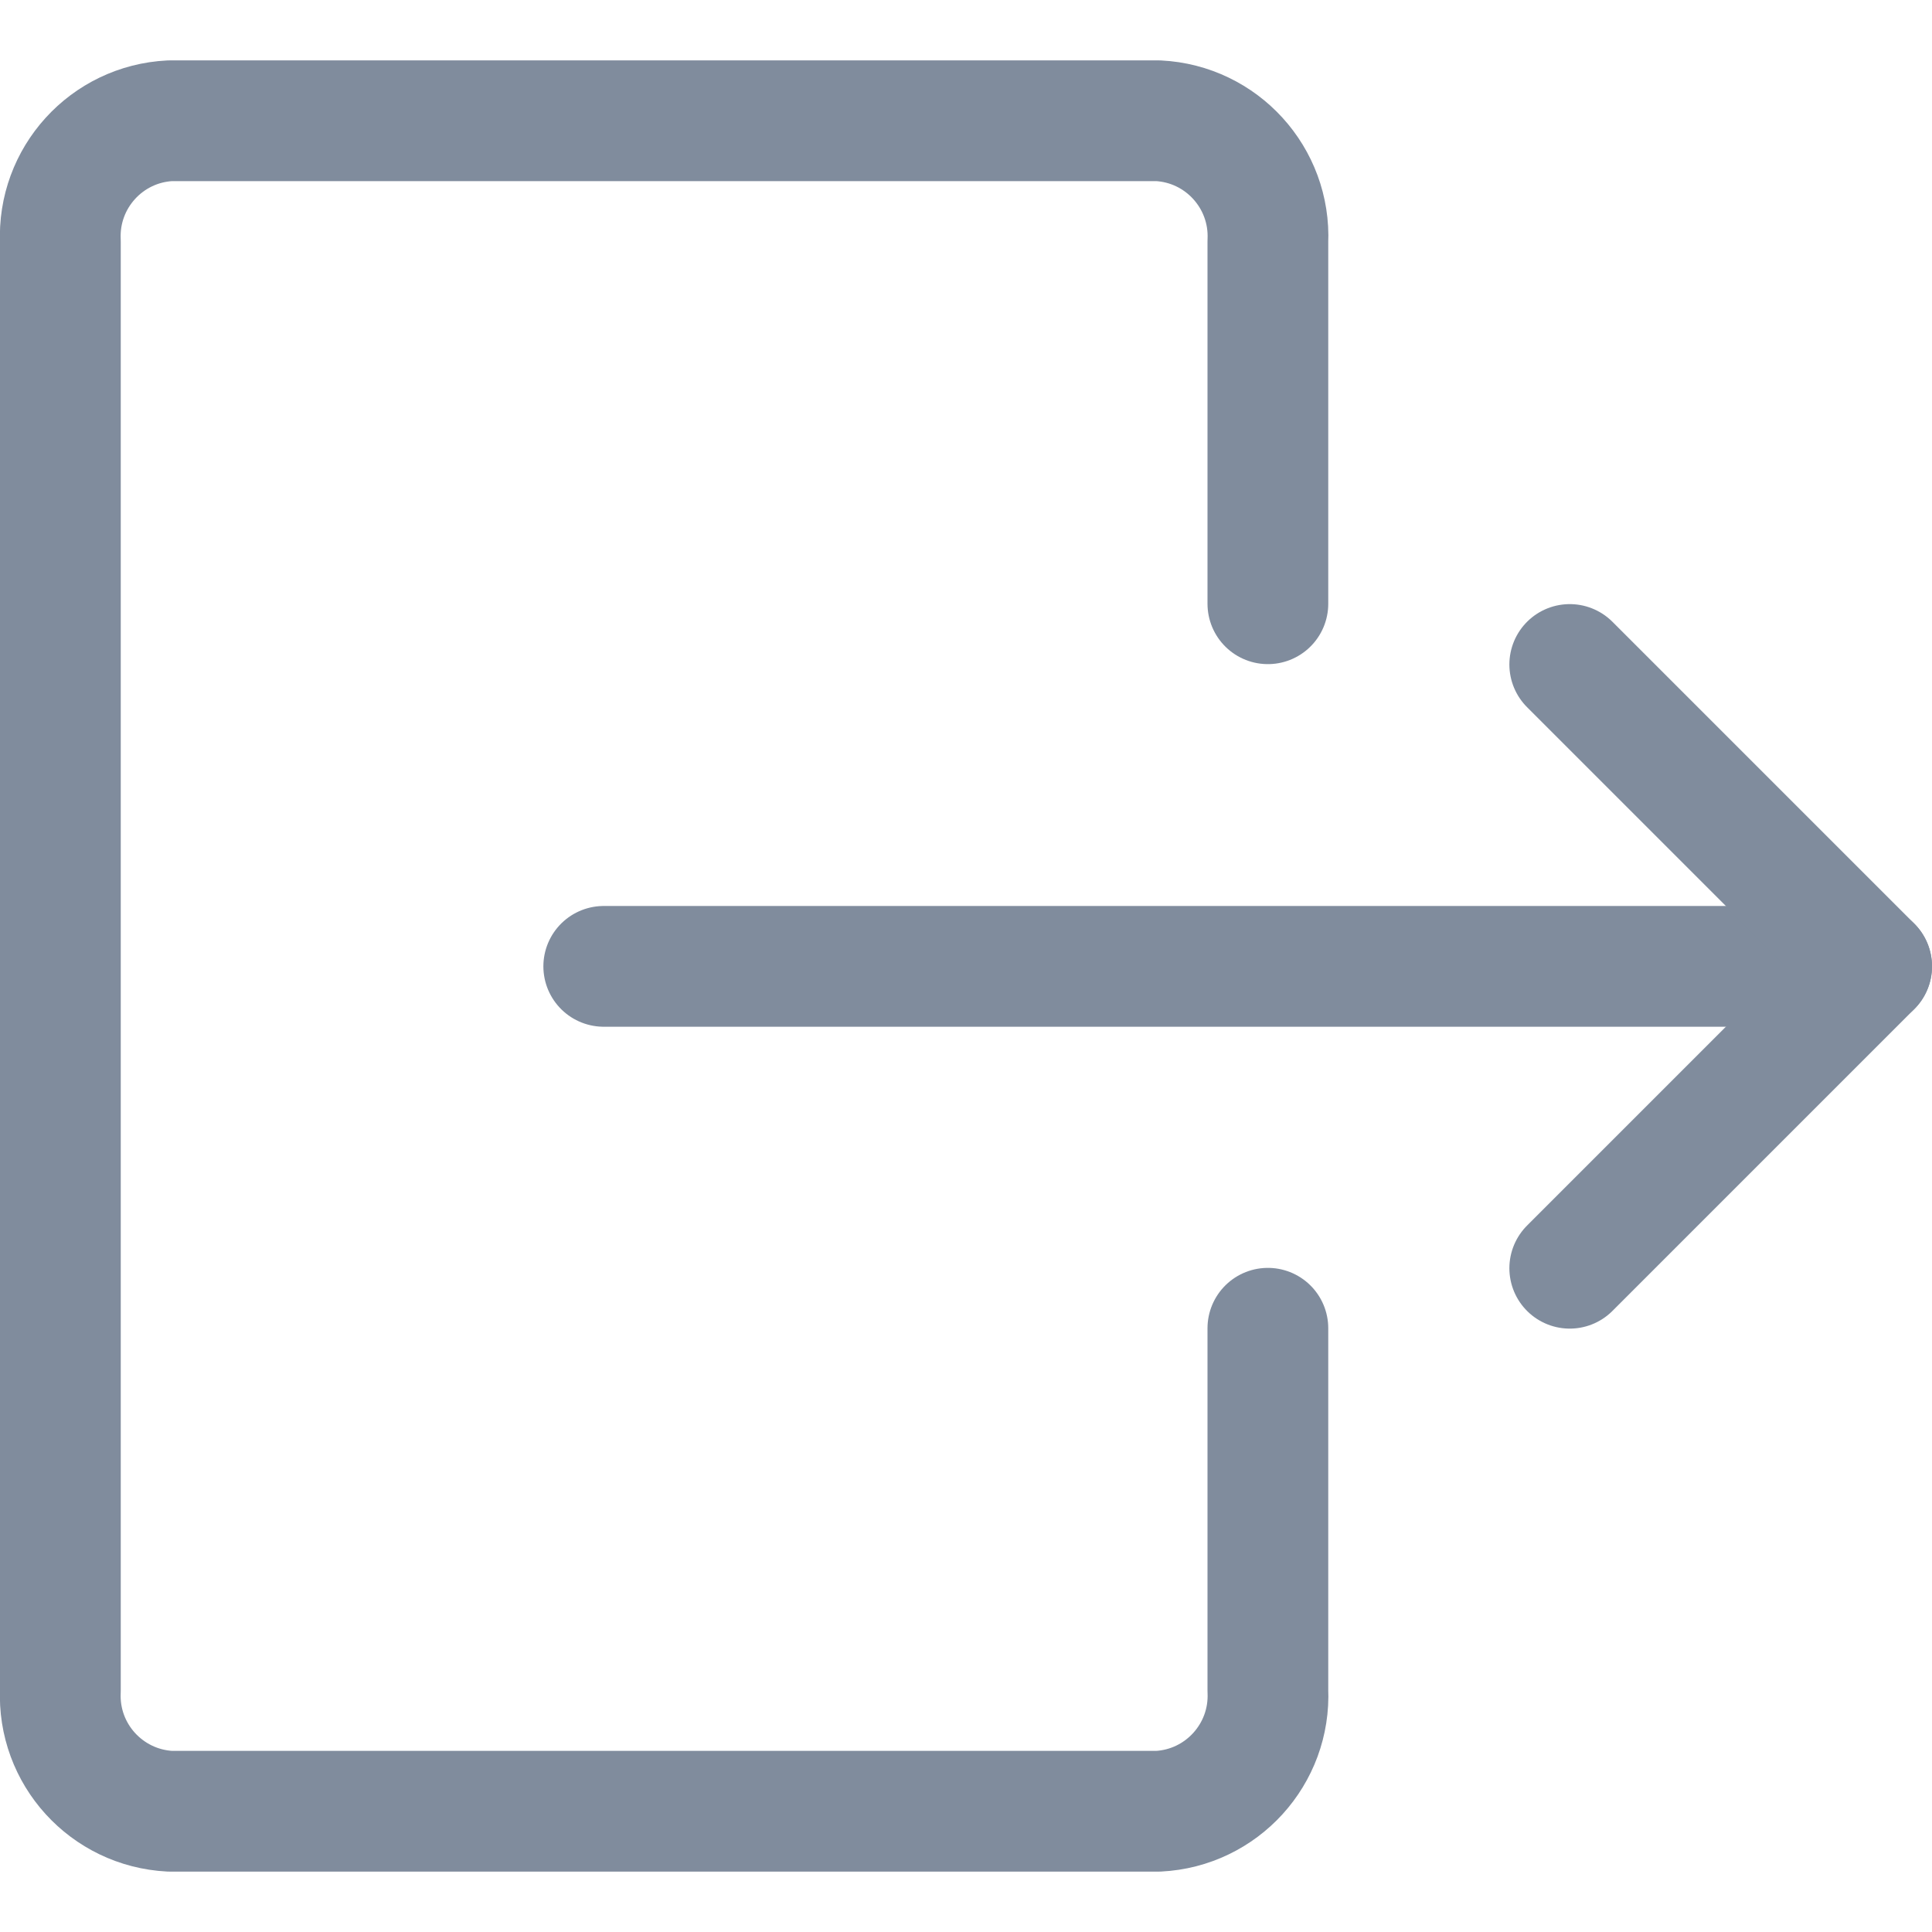 <svg preserveAspectRatio="xMinYMin meet" viewBox="0 0 16 16" fill="none" xmlns="http://www.w3.org/2000/svg">
<path d="M5 8.003H15.5" stroke="#808C9D" stroke-linecap="round" stroke-linejoin="round"/>
<path d="M13 10.503L15.5 8.003L13 5.503" stroke="#808C9D" stroke-linecap="round" stroke-linejoin="round"/>
<path d="M10.5 11V14C10.524 14.527 10.117 14.974 9.591 15H1.409C0.882 14.973 0.476 14.527 0.5 14V2C0.476 1.473 0.882 1.026 1.409 1H9.591C10.117 1.026 10.524 1.473 10.5 2V5" stroke="#808C9D" stroke-linecap="round" stroke-linejoin="round"/>
</svg>
